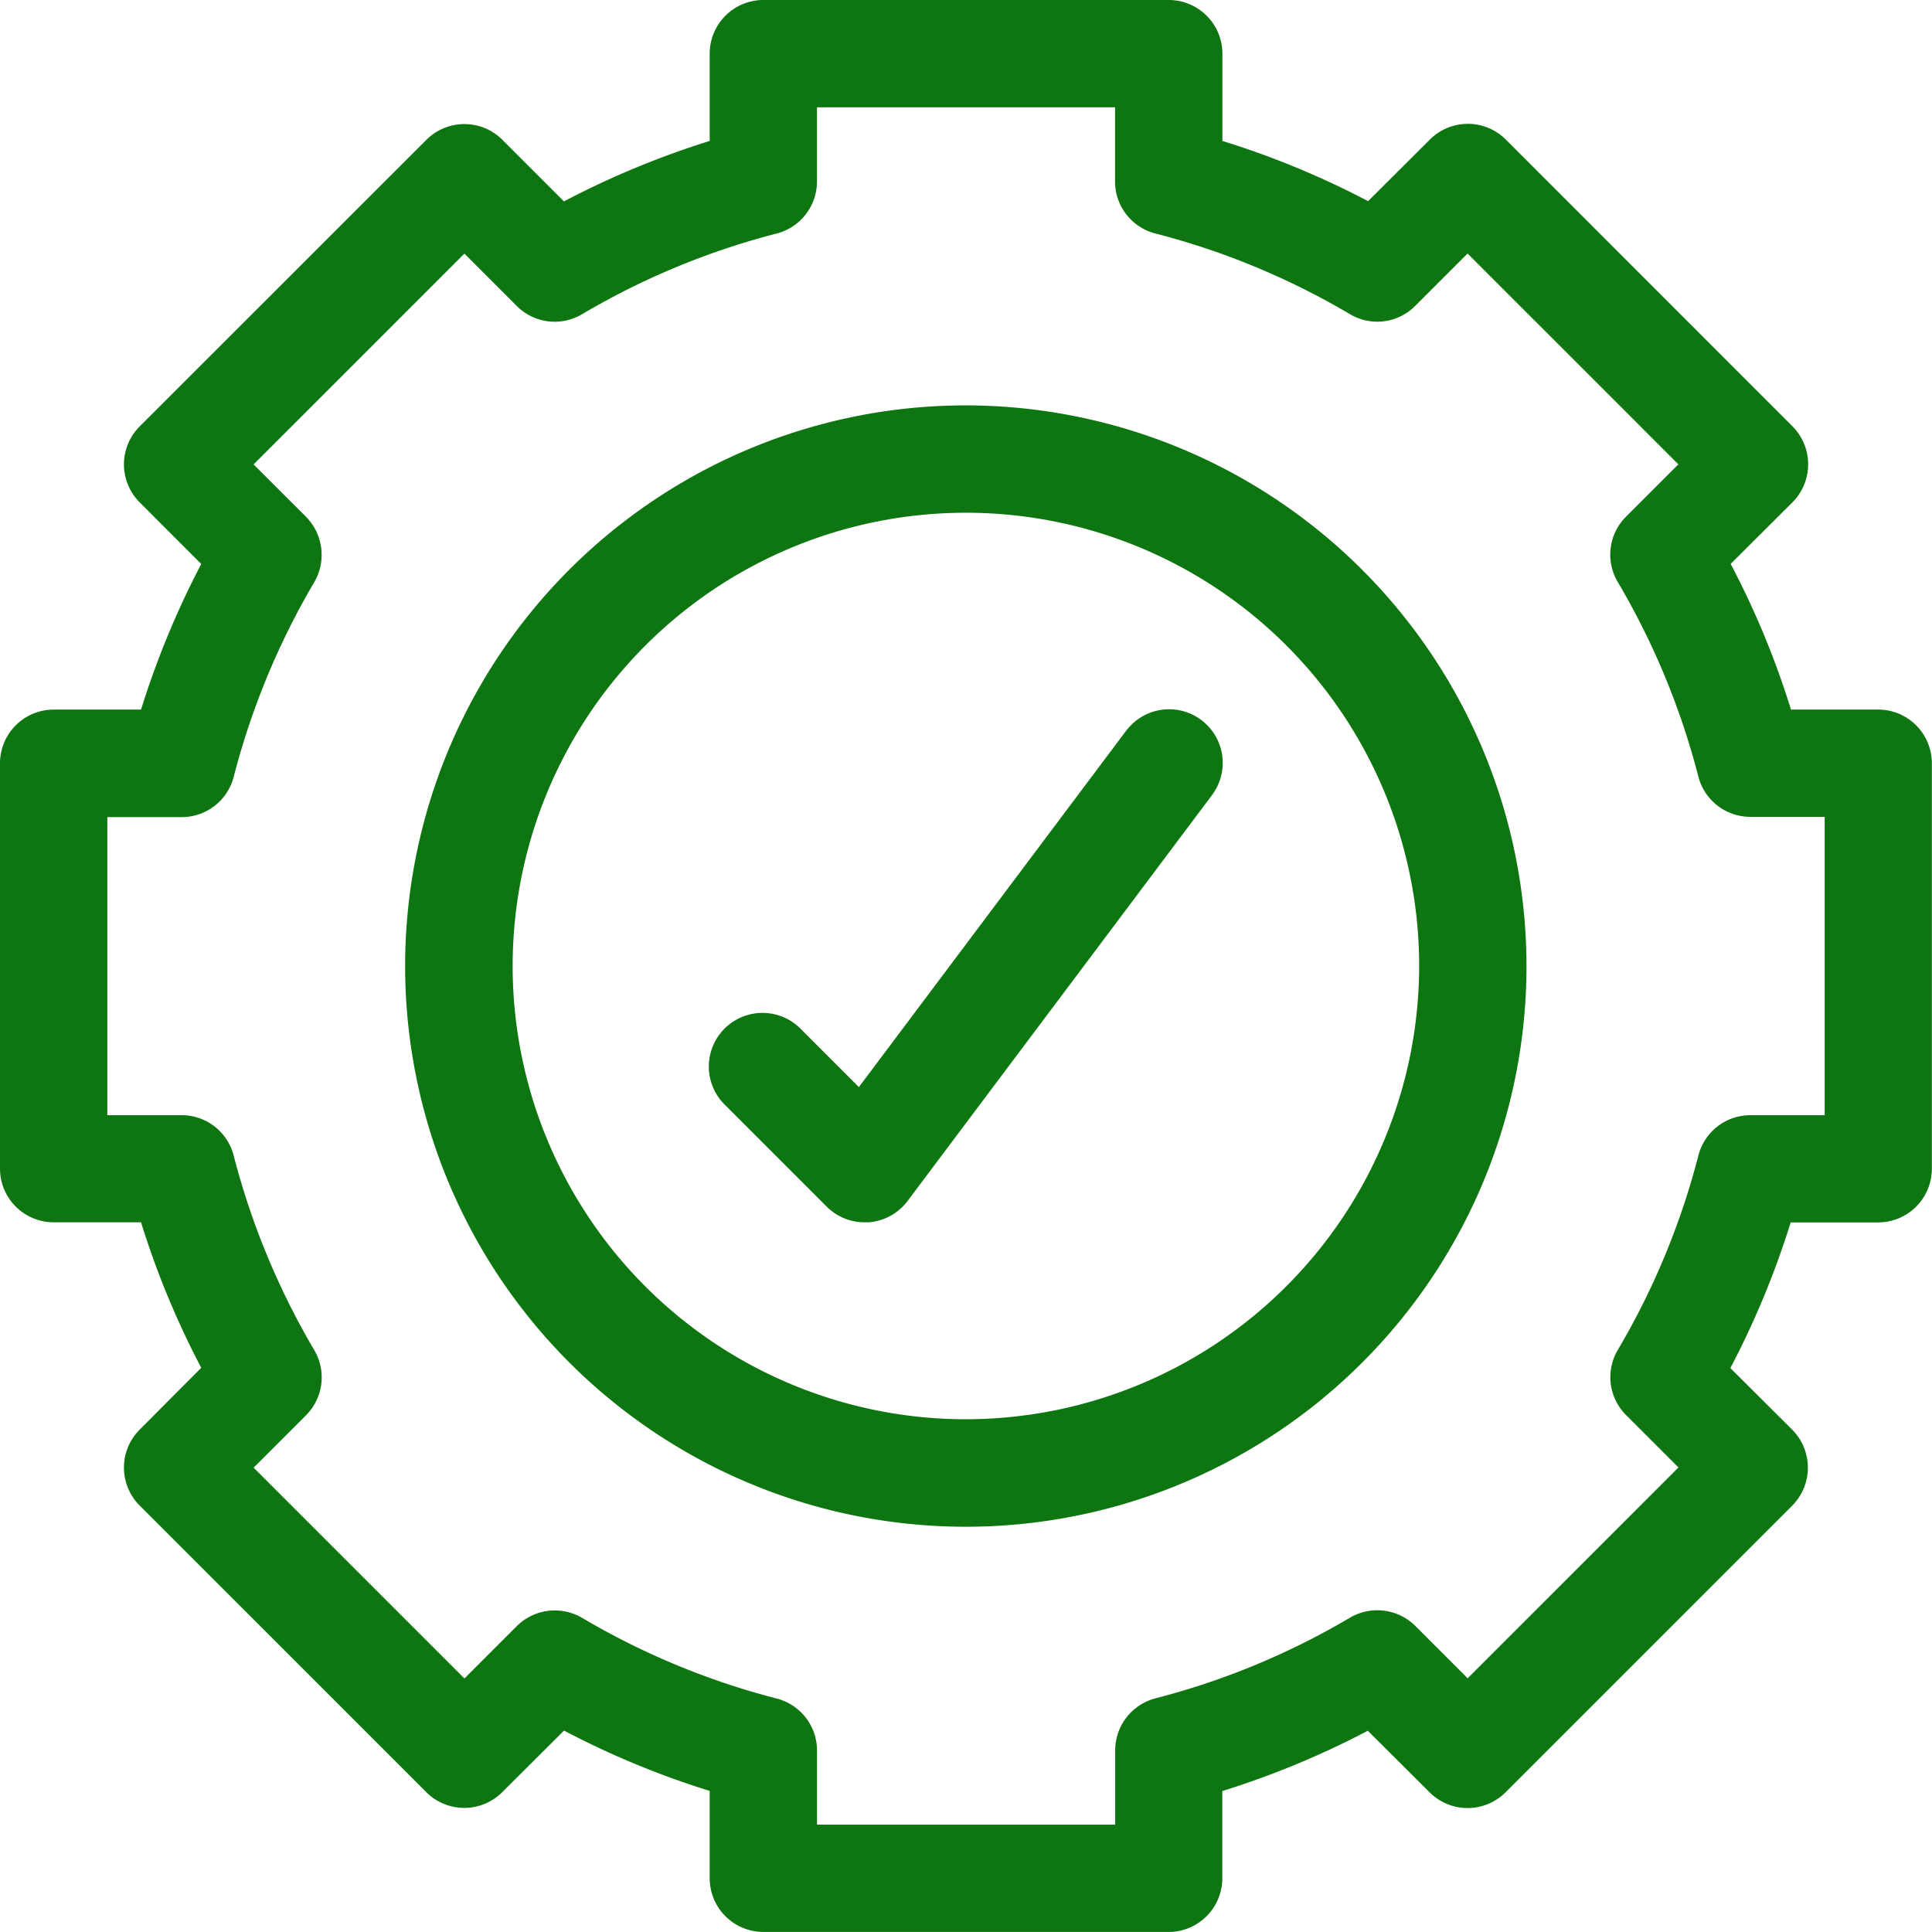 <svg xmlns="http://www.w3.org/2000/svg" width="62.714" height="62.713" viewBox="0 0 62.714 62.713">
  <g id="Ebene_1" transform="translate(0 0)">
    <g id="Group_137" data-name="Group 137" transform="translate(0)">
      <path id="Path_81" data-name="Path 81" d="M23.121,10.311,14.456,21.864l-1.871-1.871a1.742,1.742,0,1,0-2.463,2.463l3.289,3.289a1.74,1.74,0,0,0,1.233.509c.042,0,.08,0,.125,0a1.745,1.745,0,0,0,1.268-.693L25.908,12.4a1.741,1.741,0,1,0-2.787-2.087Z" transform="translate(13.424 13.423)" fill="#0d7610"/>
      <path id="Path_82" data-name="Path 82" d="M24.972,6.777a18.2,18.2,0,1,0,18.194,18.2A18.217,18.217,0,0,0,24.972,6.777Zm0,32.911a14.713,14.713,0,1,1,14.71-14.713A14.73,14.73,0,0,1,24.972,39.688Z" transform="translate(6.385 6.382)" fill="#0d7610"/>
      <path id="Path_83" data-name="Path 83" d="M63.972,26.033H61.136a27.639,27.639,0,0,0-1.958-4.728l2.007-2a1.75,1.75,0,0,0,0-2.467L51.879,7.529a1.743,1.743,0,0,0-2.463,0l-2.007,2A27.922,27.922,0,0,0,42.68,7.575V4.742A1.743,1.743,0,0,0,40.938,3H27.779a1.743,1.743,0,0,0-1.742,1.742V7.575a28.383,28.383,0,0,0-4.731,1.962l-2-2a1.743,1.743,0,0,0-2.463,0l-9.31,9.306a1.743,1.743,0,0,0,0,2.463l2,2a28.44,28.44,0,0,0-1.955,4.728H4.742A1.743,1.743,0,0,0,3,27.775V40.935a1.743,1.743,0,0,0,1.742,1.742H7.578A27.908,27.908,0,0,0,9.533,47.4l-2,2.007a1.743,1.743,0,0,0,0,2.463l9.306,9.306a1.743,1.743,0,0,0,2.463,0l2.007-2a27.922,27.922,0,0,0,4.728,1.958v2.836a1.743,1.743,0,0,0,1.742,1.742H40.935a1.743,1.743,0,0,0,1.742-1.742V61.139A28.211,28.211,0,0,0,47.4,59.181l2.007,2a1.743,1.743,0,0,0,2.463,0l9.306-9.306a1.75,1.75,0,0,0,0-2.467l-2.007-2a28.16,28.16,0,0,0,1.958-4.728h2.84a1.743,1.743,0,0,0,1.742-1.742V27.779A1.743,1.743,0,0,0,63.972,26.033ZM62.23,39.2H59.819A1.741,1.741,0,0,0,58.133,40.5a24.358,24.358,0,0,1-2.617,6.317,1.739,1.739,0,0,0,.268,2.118l1.7,1.7-6.843,6.843-1.7-1.7a1.749,1.749,0,0,0-2.118-.268,24.35,24.35,0,0,1-6.32,2.62A1.747,1.747,0,0,0,39.2,59.818v2.411H29.521V59.822a1.741,1.741,0,0,0-1.307-1.686,24.349,24.349,0,0,1-6.32-2.62,1.75,1.75,0,0,0-2.118.268l-1.7,1.7-6.843-6.843,1.7-1.7a1.74,1.74,0,0,0,.268-2.115,24.583,24.583,0,0,1-2.617-6.32A1.741,1.741,0,0,0,8.9,39.2H6.484V29.524H8.9a1.741,1.741,0,0,0,1.686-1.307A24.532,24.532,0,0,1,13.2,21.9a1.759,1.759,0,0,0-.268-2.125l-1.7-1.7,6.843-6.843,1.7,1.7a1.736,1.736,0,0,0,2.118.268,24.349,24.349,0,0,1,6.32-2.62,1.747,1.747,0,0,0,1.307-1.686V6.484h9.675V8.892A1.741,1.741,0,0,0,40.5,10.578a24.349,24.349,0,0,1,6.32,2.62,1.734,1.734,0,0,0,2.118-.268l1.7-1.7,6.843,6.843-1.7,1.7a1.739,1.739,0,0,0-.268,2.118,24.408,24.408,0,0,1,2.617,6.317,1.741,1.741,0,0,0,1.686,1.307H62.23Z" transform="translate(-3 -3)" fill="#0d7610"/>
    </g>
  </g>
</svg>
